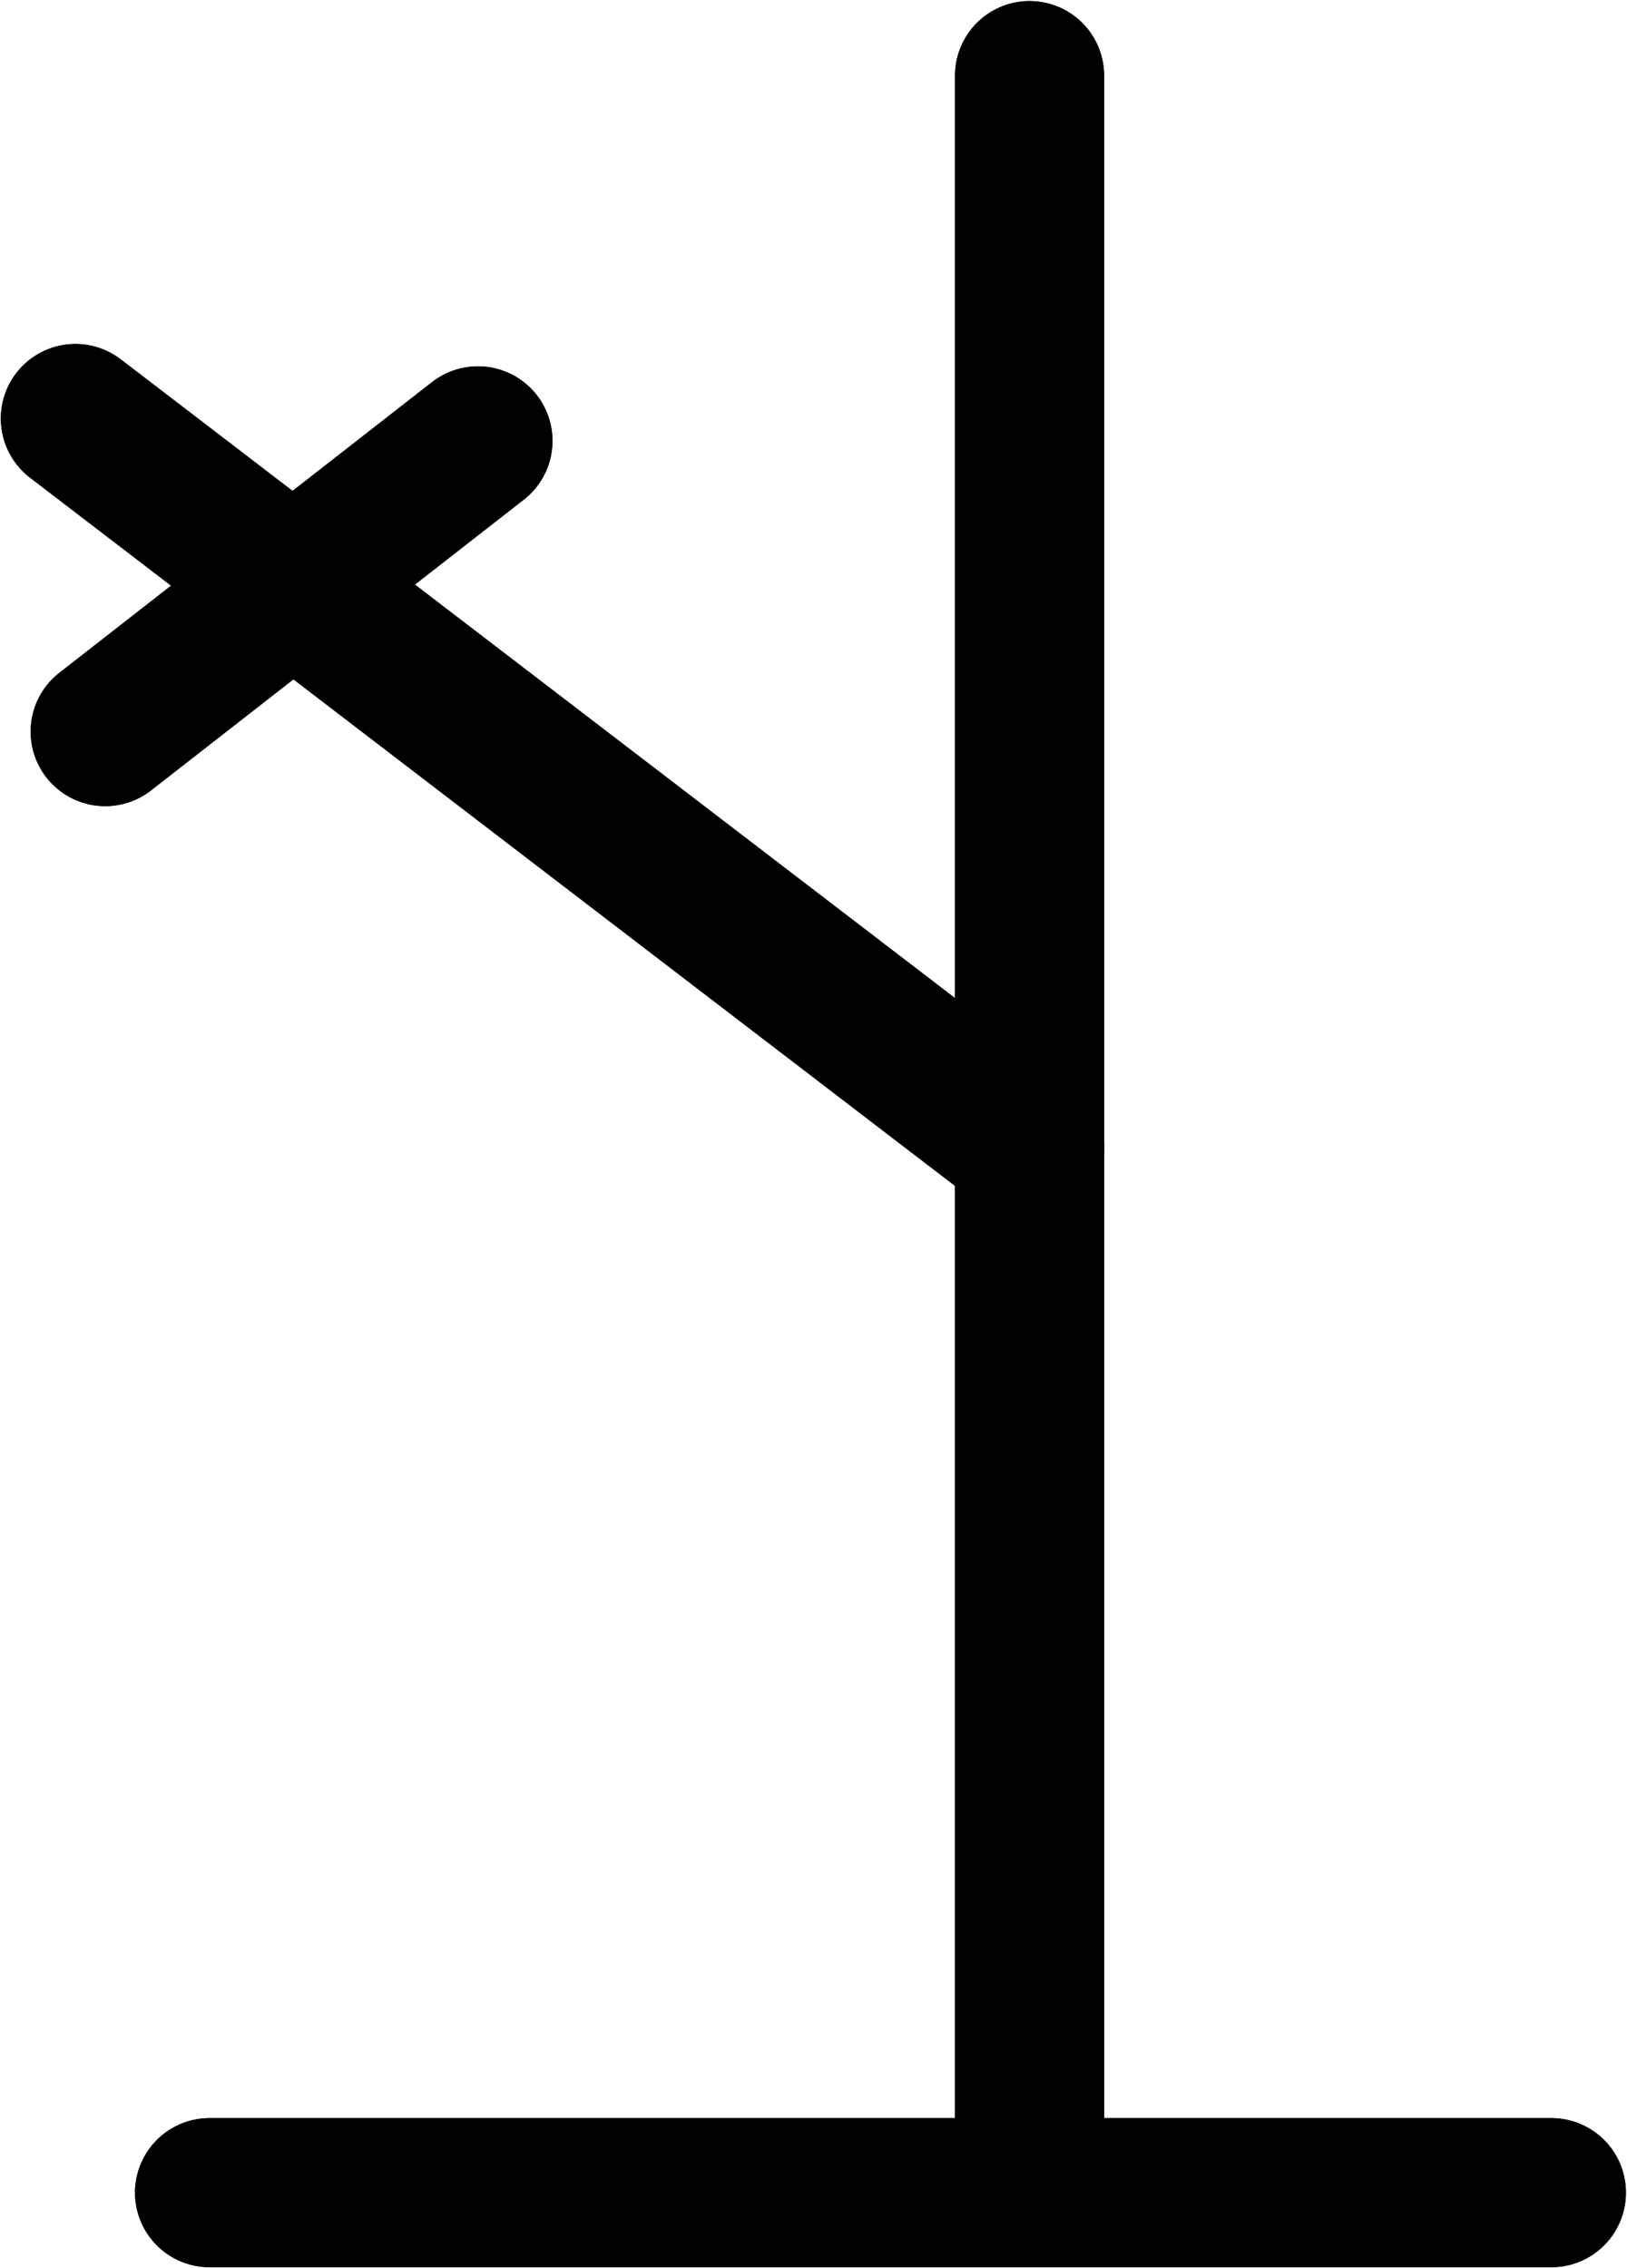 <?xml version="1.0" encoding="UTF-8"?>
<!-- Created with Inkscape (http://www.inkscape.org/) --><svg xmlns:foaf="http://xmlns.com/foaf/0.1/" xmlns:svg="http://www.w3.org/2000/svg"
     xmlns:dc="http://purl.org/dc/elements/1.1/"
     xmlns:crm="http://www.cidoc-crm.org/cidoc-crm/"
     xmlns="http://www.w3.org/2000/svg"
     xmlns:sodipodi="http://sodipodi.sourceforge.net/DTD/sodipodi-0.dtd"
     xmlns:cc="http://creativecommons.org/ns#"
     xmlns:inkscape="http://www.inkscape.org/namespaces/inkscape"
     xmlns:nmo="http://nomisma.org/ontology#"
     xmlns:rdf="http://www.w3.org/1999/02/22-rdf-syntax-ns#"
     width="57.747mm"
     height="80.509mm"
     viewBox="0 0 57.747 80.509"
     version="1.1"
     id="svg1469"
     inkscape:version="0.92.5 (2060ec1f9f, 2020-04-08)"
     sodipodi:docname="monogram.kharoshthi.25_2.svg">
   <defs id="defs1463"/>
   <sodipodi:namedview id="base" pagecolor="#ffffff" bordercolor="#666666" borderopacity="1.0"
                       inkscape:pageopacity="0.0"
                       inkscape:pageshadow="2"
                       inkscape:zoom="0.35"
                       inkscape:cx="-278.01502"
                       inkscape:cy="-222.14329"
                       inkscape:document-units="mm"
                       inkscape:current-layer="layer1"
                       showgrid="false"
                       inkscape:window-width="3752"
                       inkscape:window-height="2096"
                       inkscape:window-x="88"
                       inkscape:window-y="27"
                       inkscape:window-maximized="1"/>
   <g inkscape:label="Layer 1" inkscape:groupmode="layer" id="layer1"
      transform="translate(-14.216,-9.549)">
      <line class="cls-1" x1="50.758" y1="12.233" x2="50.758" y2="87.374"
            id="line12"
            style="fill:none;stroke:#000000;stroke-width:5.292px;stroke-linecap:round;stroke-linejoin:round"/>
      <line class="cls-1" x1="16.892" y1="24.404" x2="50.758" y2="50.333"
            id="line14"
            style="fill:none;stroke:#000000;stroke-width:5.292px;stroke-linecap:round;stroke-linejoin:round"/>
      <line class="cls-1" x1="21.654" y1="87.374" x2="69.279" y2="87.374"
            id="line16"
            style="fill:none;stroke:#000000;stroke-width:5.292px;stroke-linecap:round;stroke-linejoin:round"/>
      <line class="cls-1" x1="31.179" y1="25.197" x2="17.95" y2="35.516"
            id="line18"
            style="fill:none;stroke:#000000;stroke-width:5.292px;stroke-linecap:round;stroke-linejoin:round"/>
      <line class="cls-1" x1="50.758" y1="12.233" x2="50.758" y2="87.374"
            id="line26"
            style="fill:none;stroke:#000000;stroke-width:5.292px;stroke-linecap:round;stroke-linejoin:round"/>
      <line class="cls-1" x1="16.892" y1="24.404" x2="50.758" y2="50.333"
            id="line28"
            style="fill:none;stroke:#000000;stroke-width:5.292px;stroke-linecap:round;stroke-linejoin:round"/>
      <line class="cls-1" x1="21.654" y1="87.374" x2="69.279" y2="87.374"
            id="line30"
            style="fill:none;stroke:#000000;stroke-width:5.292px;stroke-linecap:round;stroke-linejoin:round"/>
      <line class="cls-1" x1="31.179" y1="25.197" x2="17.95" y2="35.516"
            id="line32"
            style="fill:none;stroke:#000000;stroke-width:5.292px;stroke-linecap:round;stroke-linejoin:round"/>
   </g>
</svg>